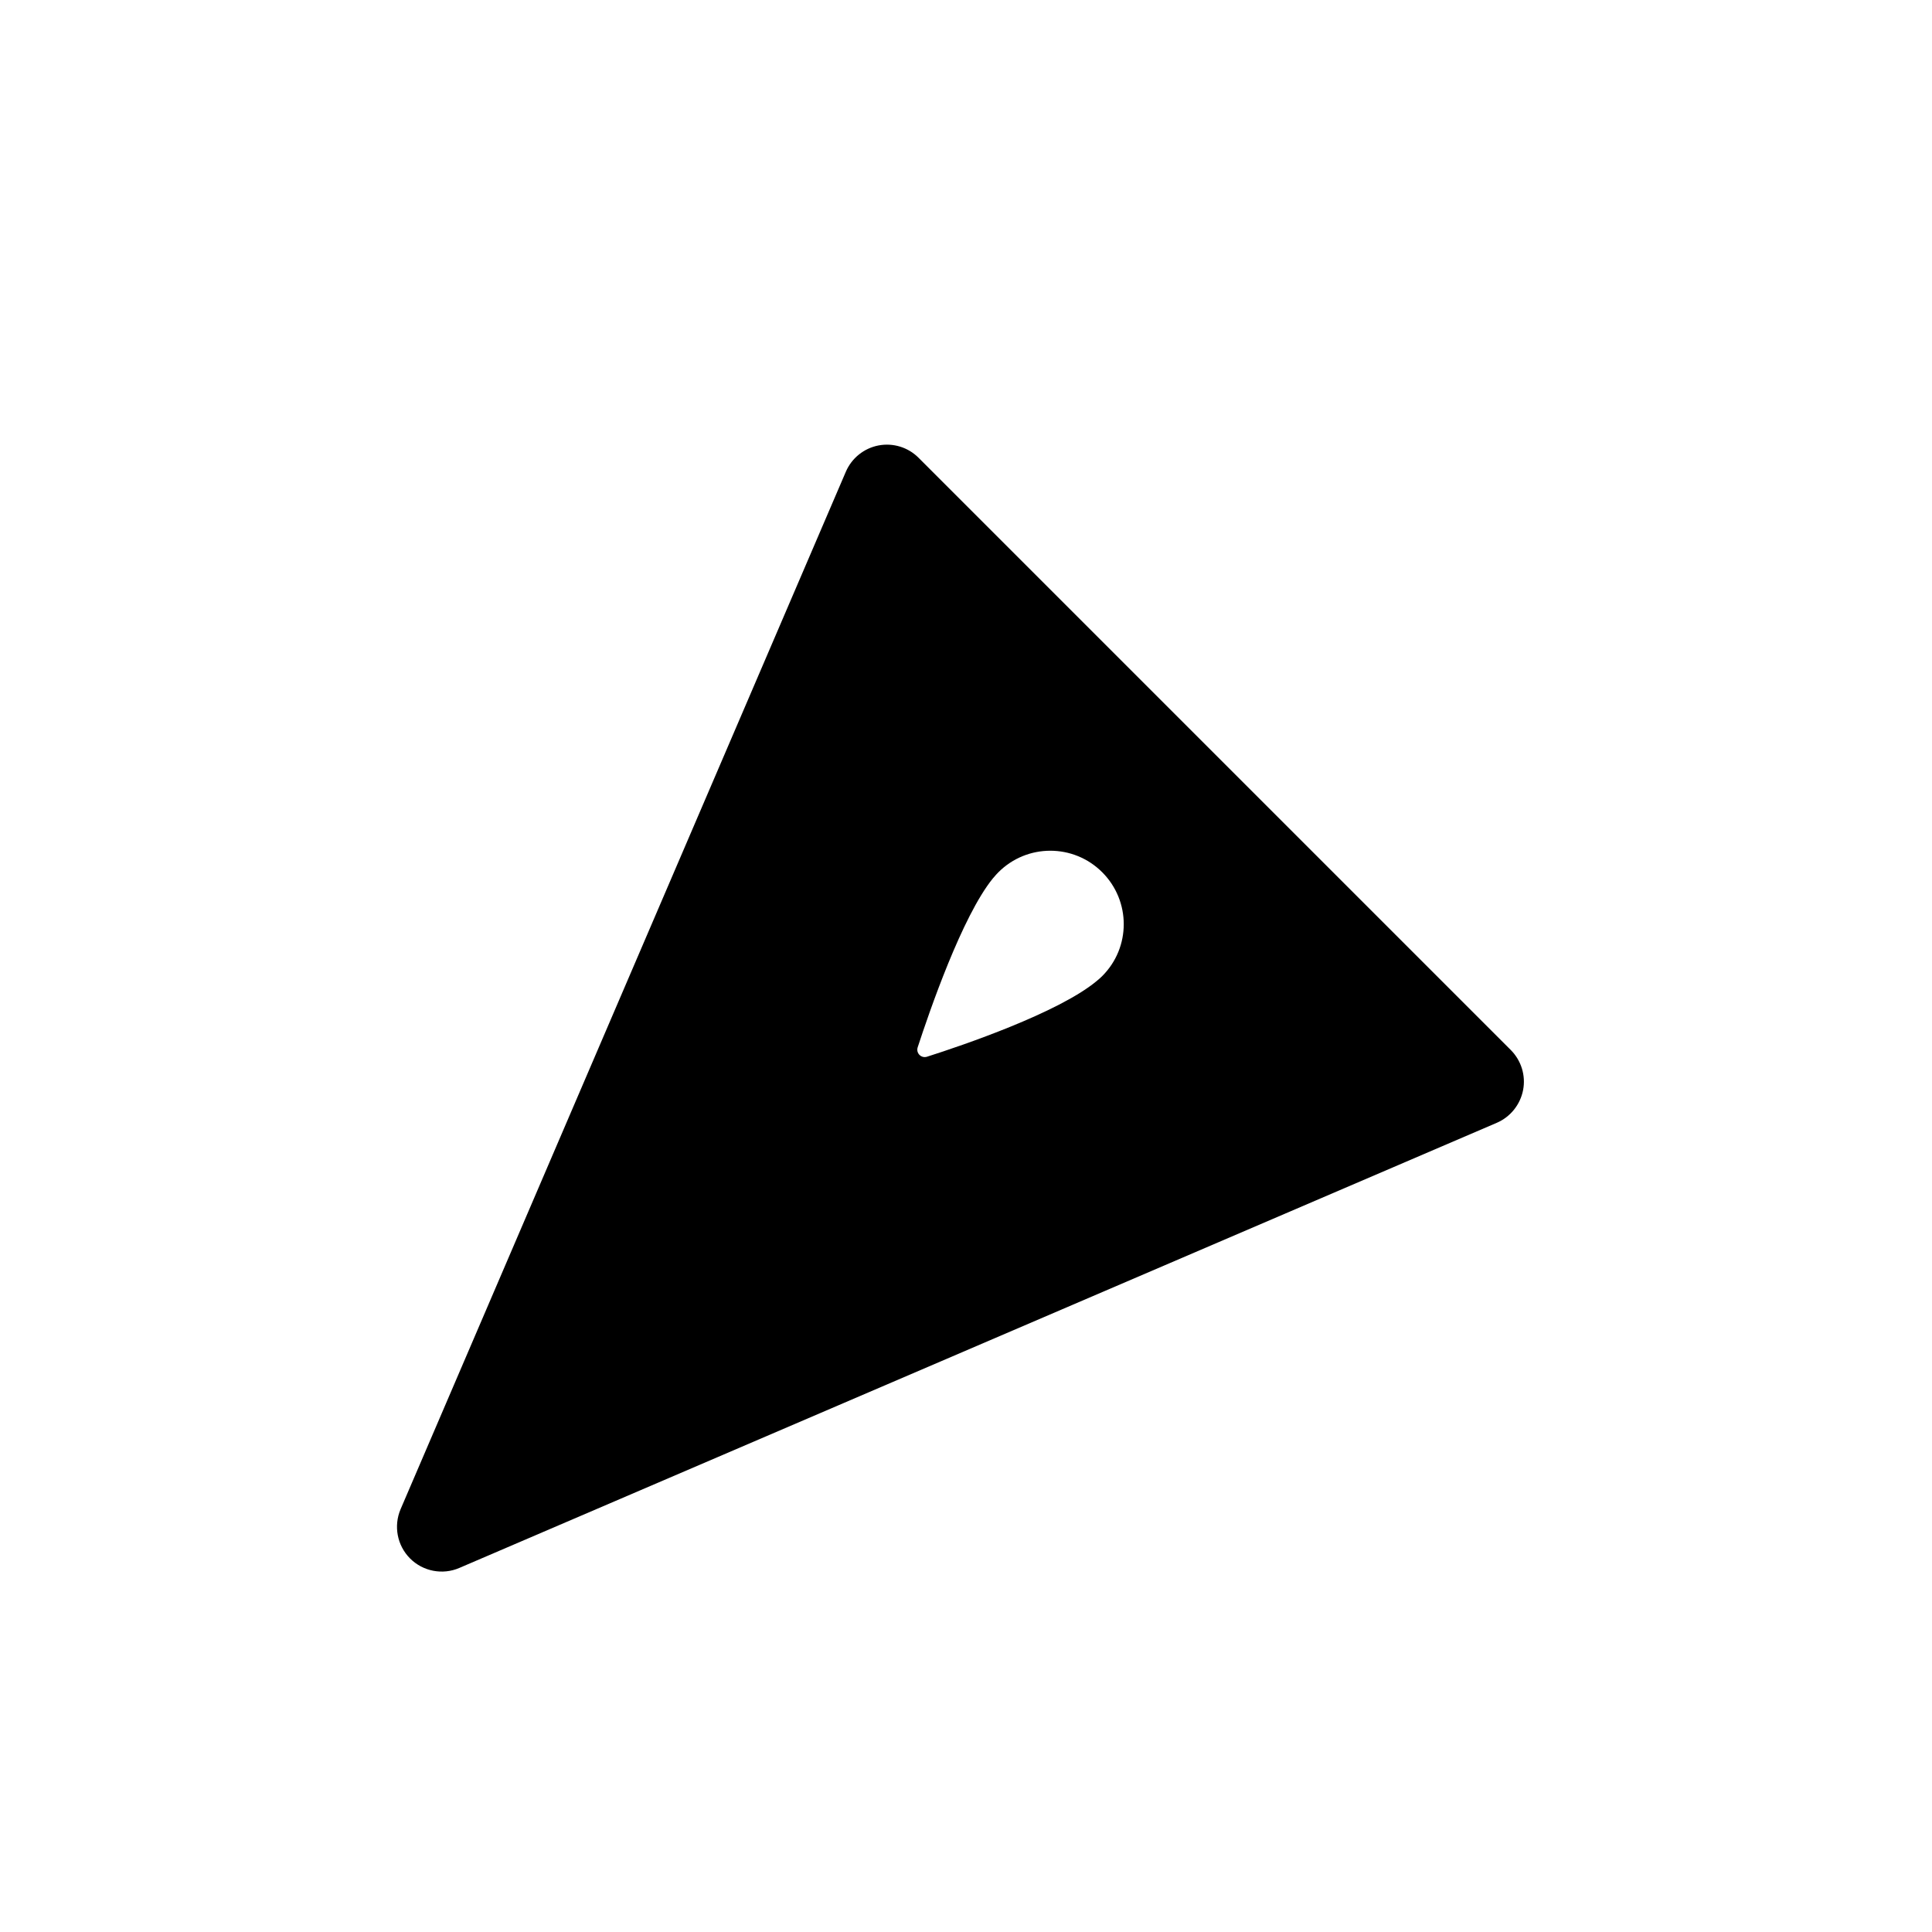 <?xml version="1.0" encoding="utf-8"?>
<!-- Generated by IcoMoon.io -->
<!DOCTYPE svg PUBLIC "-//W3C//DTD SVG 1.1//EN" "http://www.w3.org/Graphics/SVG/1.1/DTD/svg11.dtd">
<svg version="1.1" xmlns="http://www.w3.org/2000/svg" xmlns:xlink="http://www.w3.org/1999/xlink" width="32" height="32" viewBox="0 0 32 32">
<path fill="#000" d="M25.023 17.391l-9.809-9.809c-0.173-0.174-0.422-0.25-0.663-0.204-0.24 0.046-0.444 0.209-0.541 0.435l-7.375 17.184c-0.118 0.278-0.058 0.601 0.158 0.817 0.213 0.213 0.538 0.276 0.815 0.156l17.184-7.373c0.226-0.098 0.388-0.301 0.435-0.541 0.047-0.242-0.030-0.49-0.204-0.665zM18.257 16.166c-0.027 0.027-0.056 0.053-0.087 0.078-0.003 0.003-0.007 0.007-0.012 0.010-0.631 0.521-2.21 1.060-2.802 1.248-0.097 0.032-0.188-0.058-0.156-0.156 0.193-0.591 0.735-2.17 1.245-2.797 0.006-0.006 0.010-0.013 0.016-0.018 0.025-0.030 0.050-0.058 0.076-0.084 0.475-0.475 1.244-0.475 1.719 0s0.476 1.244 0.001 1.719z"></path>
</svg>

